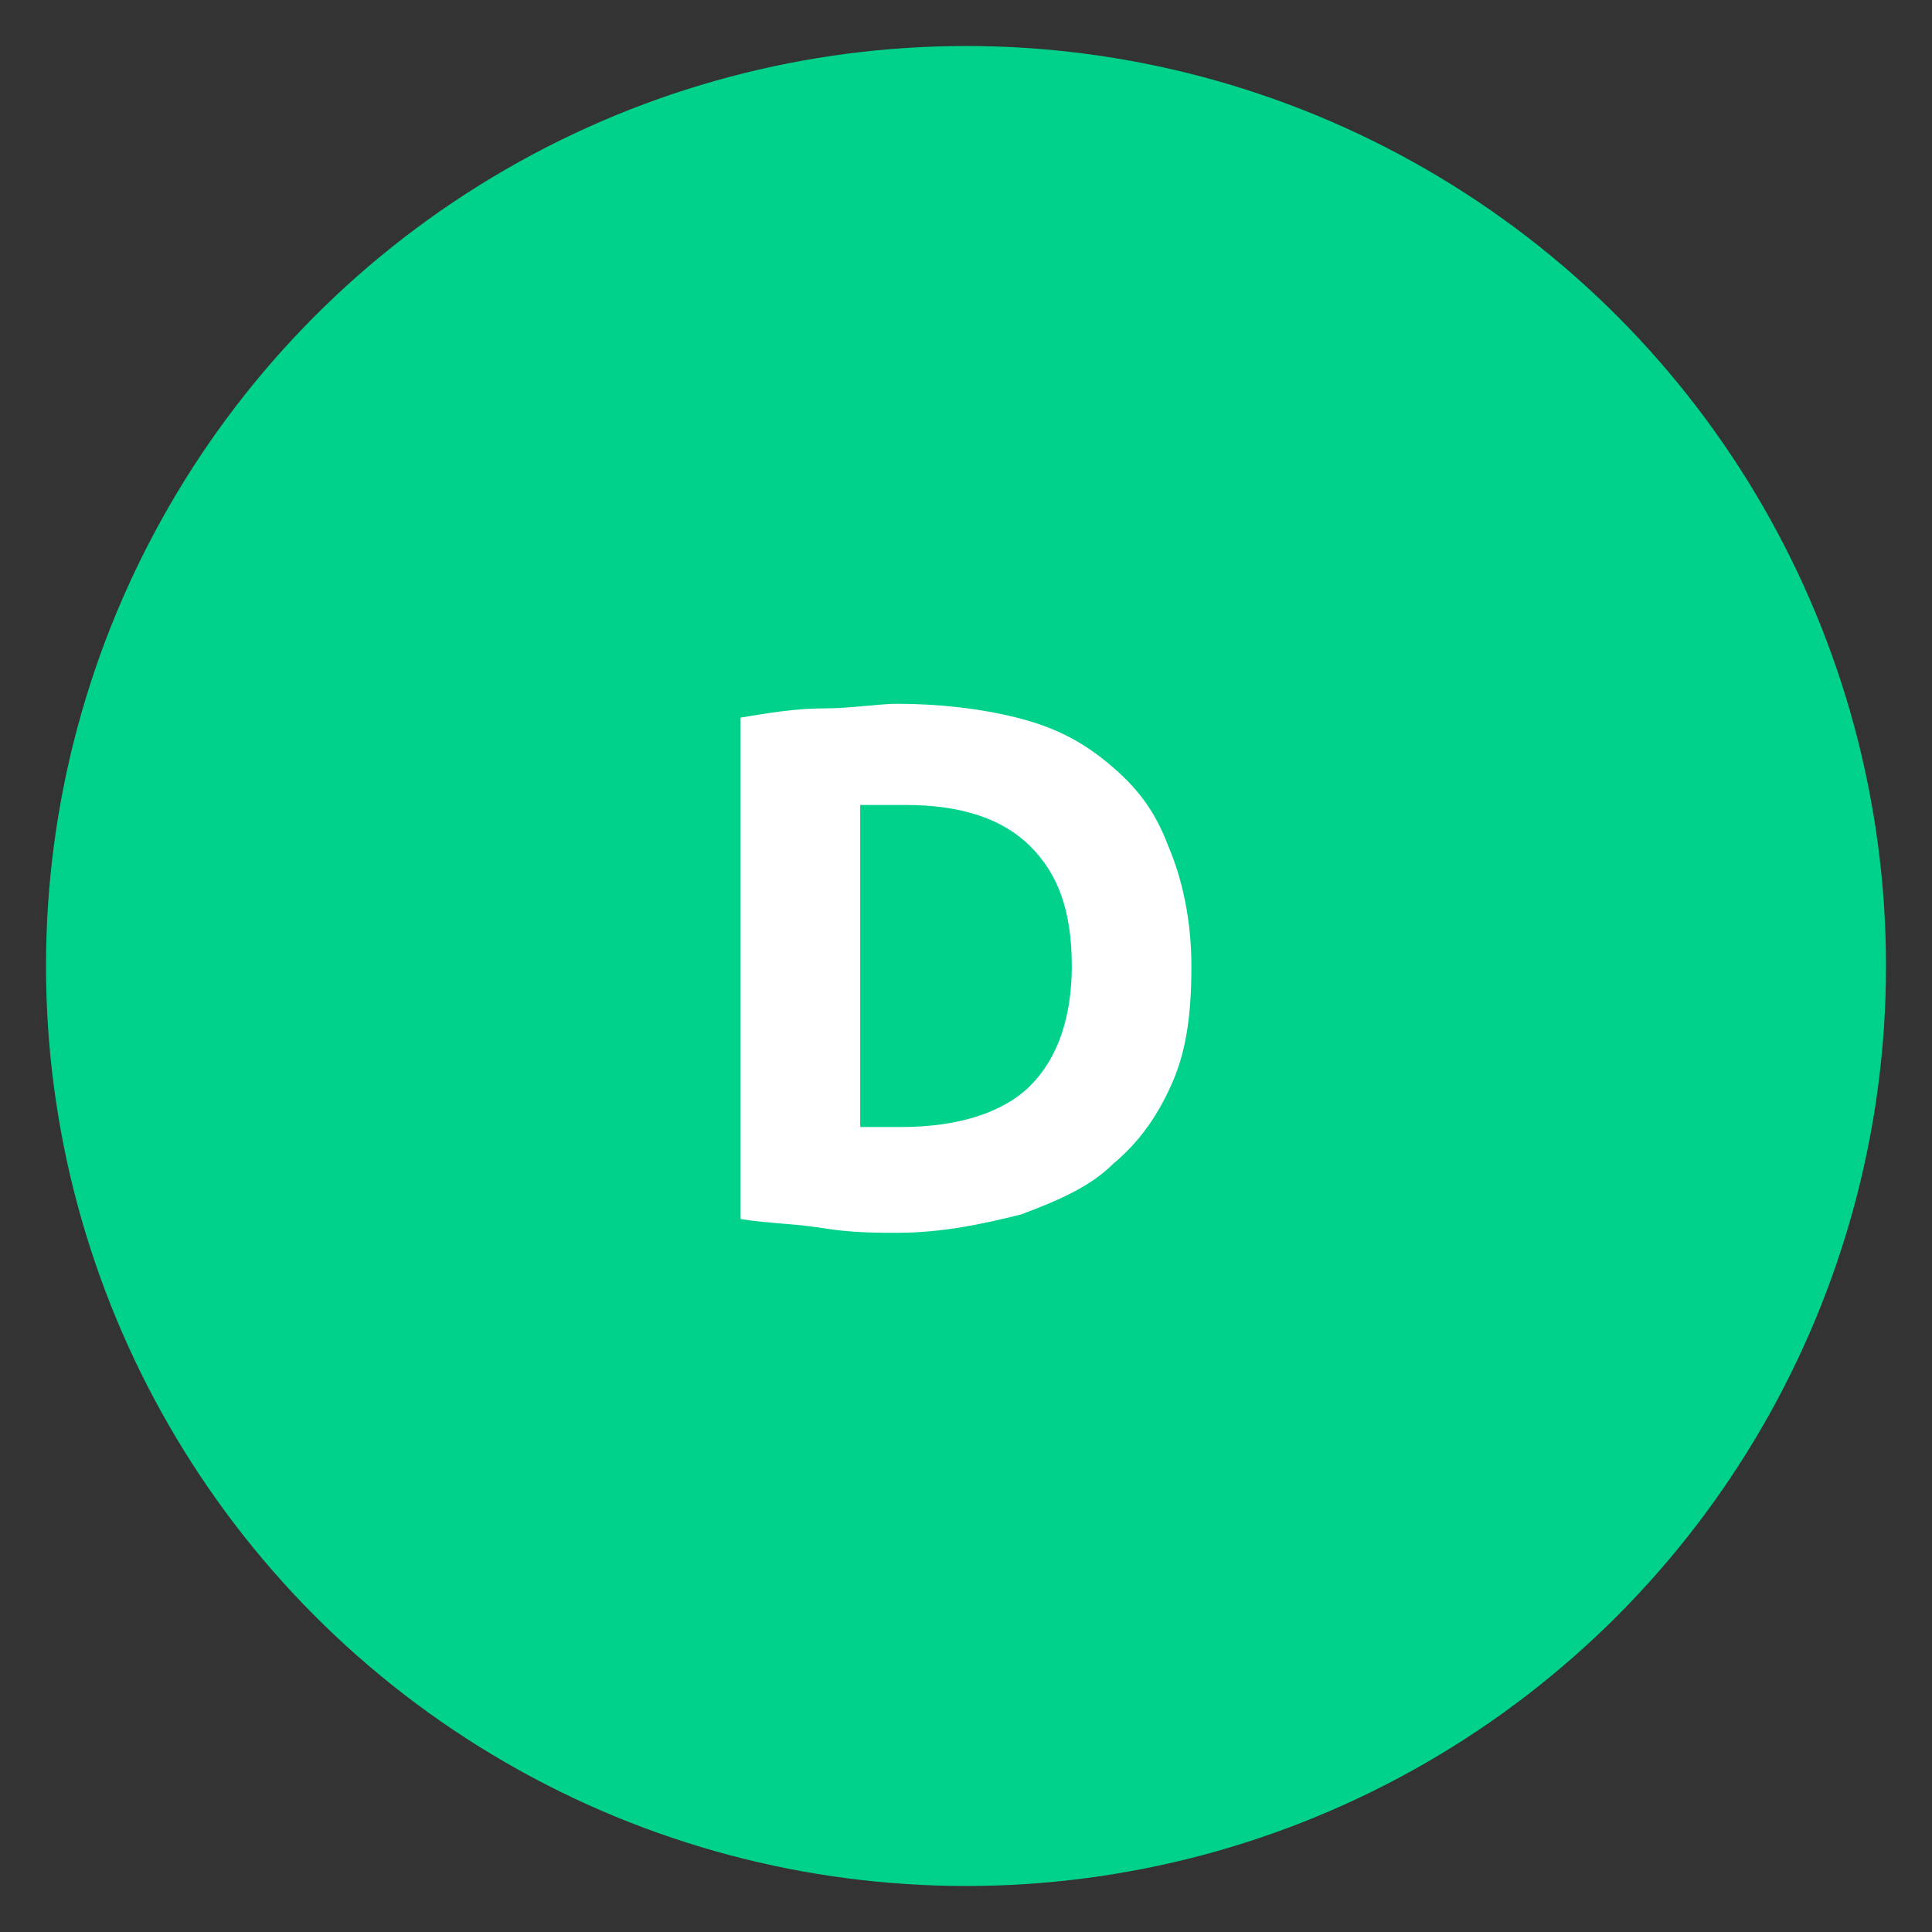 <?xml version="1.0" encoding="utf-8"?>
<!-- Generator: Adobe Illustrator 24.0.3, SVG Export Plug-In . SVG Version: 6.00 Build 0)  -->
<svg version="1.1" id="Calque_1" xmlns="http://www.w3.org/2000/svg" xmlns:xlink="http://www.w3.org/1999/xlink" x="0px" y="0px"
	 width="42px" height="42px" viewBox="0 0 42 42" style="enable-background:new 0 0 42 42;" xml:space="preserve">
<rect x="0" y="0" width="42" height="42" fill="#333333" stroke="none"/>
<style type="text/css">
	.st0{fill:#00D28C;}
	.st1{fill:#FFFFFF;}
</style>
<circle class="st0" cx="21" cy="21" r="20"/>
<g>
	<path class="st1" d="M25.9,21c0,1-0.1,1.8-0.4,2.5c-0.3,0.7-0.7,1.3-1.3,1.8c-0.5,0.5-1.2,0.8-2,1.1c-0.8,0.2-1.7,0.4-2.7,0.4
		c-0.4,0-1,0-1.6-0.1s-1.2-0.1-1.8-0.2V15.6c0.6-0.1,1.2-0.2,1.8-0.2c0.6,0,1.2-0.1,1.6-0.1c0.9,0,1.8,0.1,2.6,0.3
		c0.8,0.2,1.4,0.5,2,1c0.6,0.5,1,1,1.3,1.8C25.7,19.1,25.9,20,25.9,21z M18.6,24.5c0.1,0,0.3,0,0.4,0c0.2,0,0.3,0,0.6,0
		c1.2,0,2.2-0.3,2.8-0.9s0.9-1.5,0.9-2.6c0-1.2-0.3-2-0.9-2.6s-1.5-0.9-2.7-0.9c-0.2,0-0.3,0-0.5,0s-0.4,0-0.5,0V24.5z"/>
</g>
</svg>
